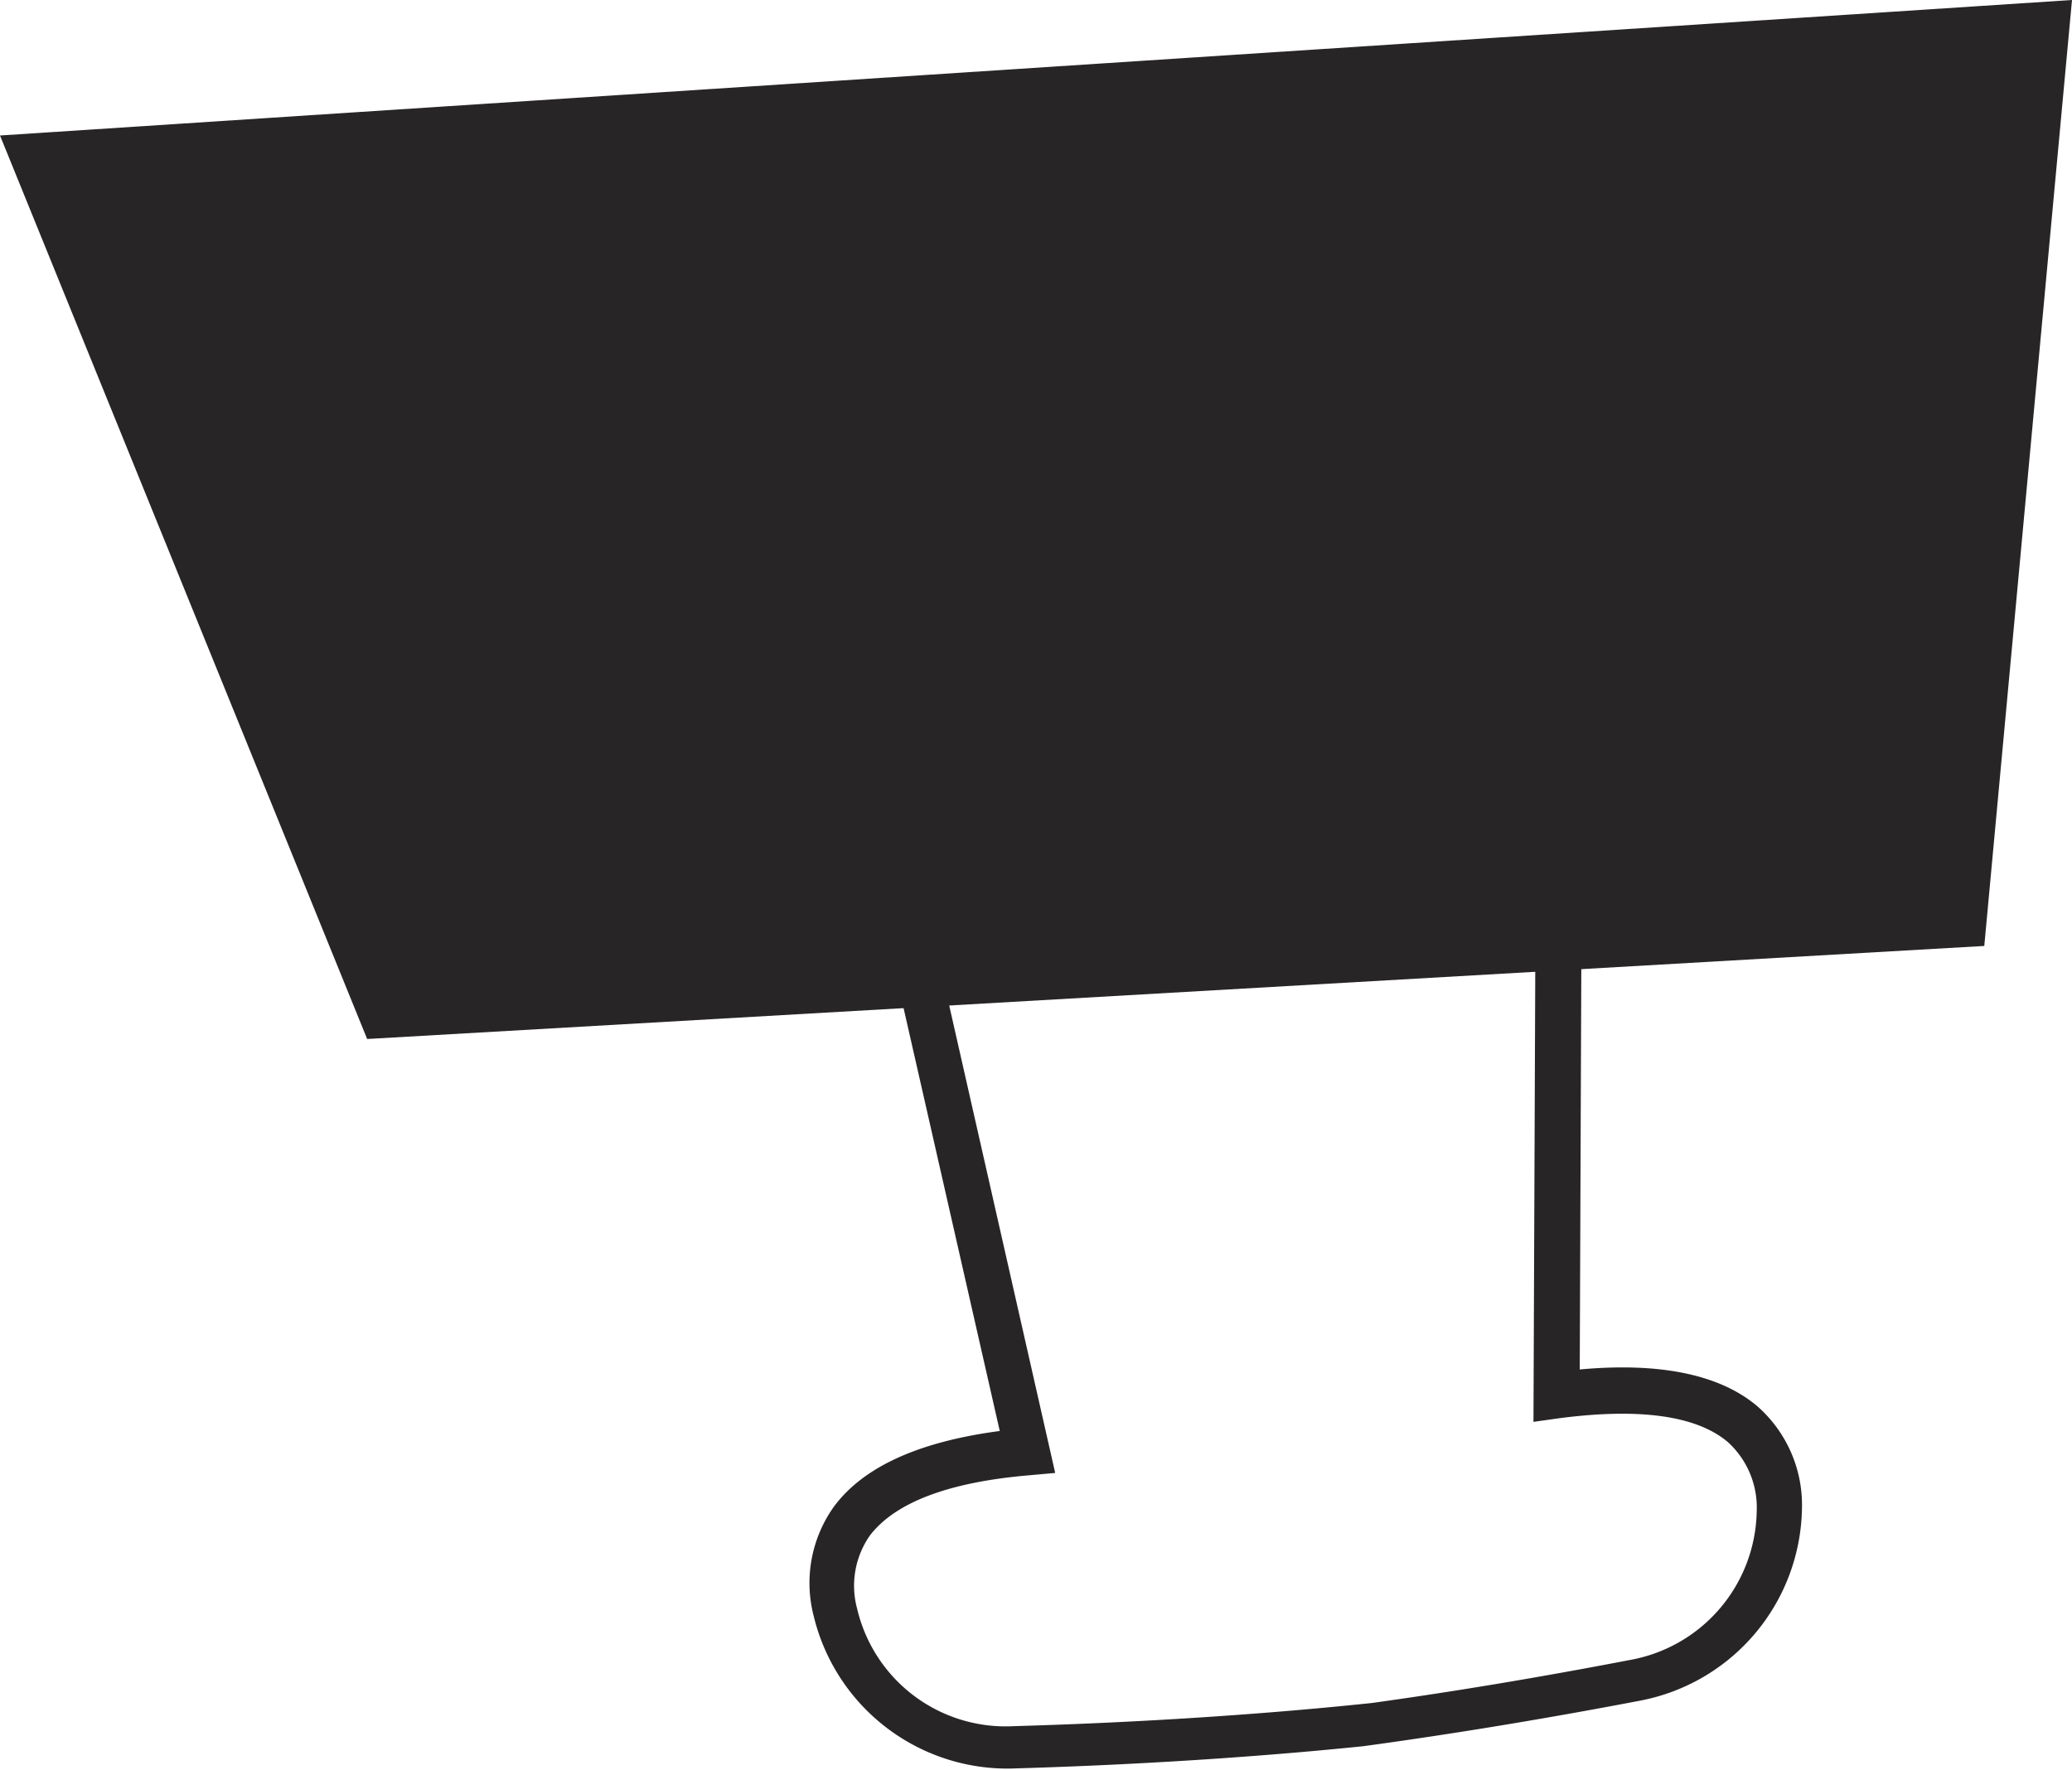 <svg xmlns="http://www.w3.org/2000/svg" viewBox="0 0 81.49 69.61"><defs><style>.cls-1{fill:#272525;}</style></defs><title>Asset 6</title><g id="Layer_2" data-name="Layer 2"><g id="Object"><polygon class="cls-1" points="0 5.33 81.49 0 78.04 37.21 14.44 40.87 0 5.33"/><path class="cls-1" d="M70.87,59.33a5.17,5.17,0,0,0-1.74-4c-1.47-1.26-3.84-1.75-7-1.46l.07-18H60.39l-.08,20.06,1-.14c3.19-.42,5.43-.1,6.65.94a3.48,3.48,0,0,1,1.13,2.72,6.05,6.05,0,0,1-5,5.85c-2.65.51-6.24,1.15-10.14,1.69h0c-5.32.56-10.51.81-14.06.91a6,6,0,0,1-6.18-4.62,3.45,3.45,0,0,1,.51-2.89c1-1.29,3.08-2.09,6.28-2.36l1-.09L37.05,38.31l-1.73.39,4,17.59c-3.18.42-5.38,1.41-6.54,3A5.17,5.17,0,0,0,32,63.56a7.84,7.84,0,0,0,8,6c3.45-.1,8.43-.34,13.61-.87v0c4.19-.57,8.06-1.25,10.88-1.79A7.83,7.83,0,0,0,70.87,59.33Z"/></g></g></svg>